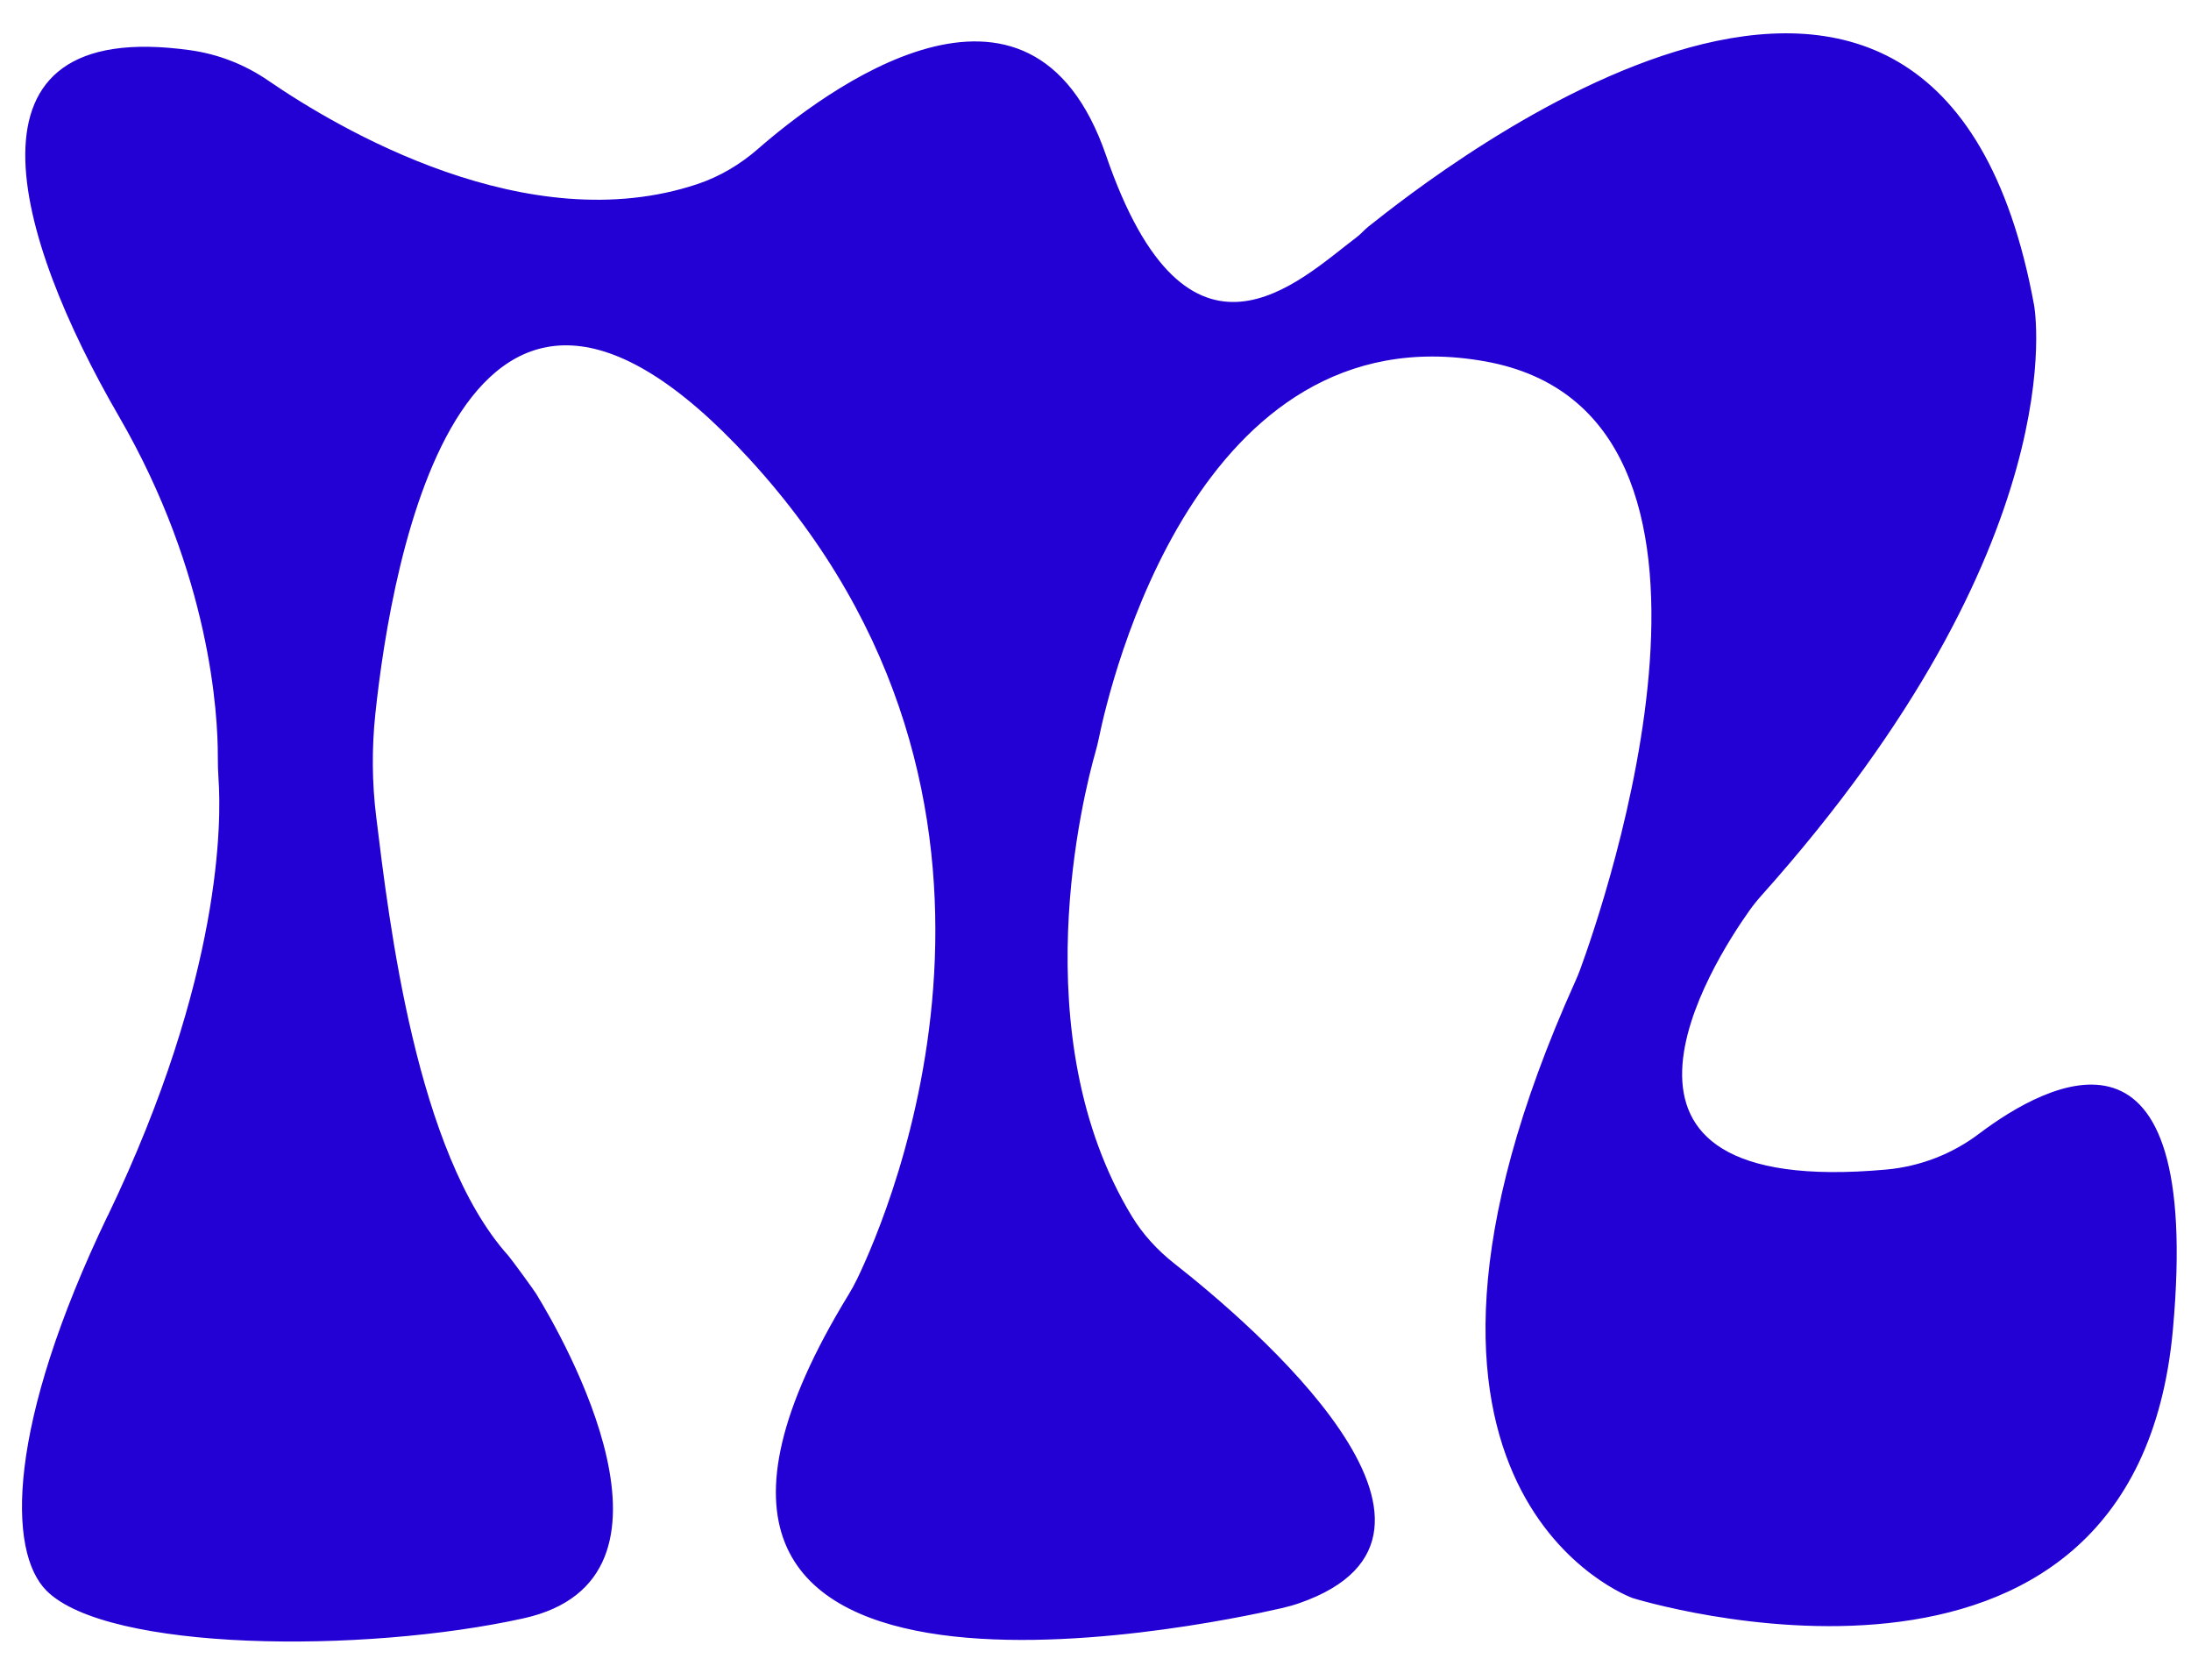 <?xml version="1.0" encoding="UTF-8"?><svg id="a" xmlns="http://www.w3.org/2000/svg" width="595.28" height="456.38" viewBox="0 0 595.28 456.38"><defs><style>.b{fill:#2300d4;}</style></defs><path class="b" d="M29.3,330.28c31.25-65.05,30.84-107.72,30.07-118.67-.14-2.02-.19-4.04-.19-6.07,.03-11.15-1.89-49.32-26.9-92.46C4.23,64.7-13.92,4.44,51.73,13.65c7.57,1.06,14.78,3.88,21.08,8.2,19.14,13.14,70.49,43.57,116.63,28.18,6.09-2.03,11.67-5.35,16.51-9.58,17.52-15.29,73.92-58.24,94.58,1.84,22.2,64.58,52.55,33.83,68.09,22.14,1.14-.86,2.05-1.97,3.16-2.86,18.04-14.31,154.42-122.59,180.86,21.31,.15,.82,11.6,64.56-73.99,160.35-1.21,1.35-2.35,2.76-3.39,4.24-9.74,13.71-51.27,78.34,37.25,70.3,9.11-.83,17.83-4.18,25.13-9.69,19.08-14.4,60.83-36.55,52.73,53.1-10.43,115.49-146.79,73.02-146.79,73.02,0,0-78.45-27.98-15.55-167.64,.46-1.02,.89-2.07,1.28-3.12,6.13-16.69,52.99-151.31-25.97-165.28-78.06-13.82-101.76,87.64-104.81,102.51-.24,1.19-.53,2.36-.86,3.52-3.25,11.39-20,77.1,9.85,126.28,3.01,4.95,6.98,9.25,11.53,12.83,20.93,16.44,87.77,73.46,34.06,92.25-1.61,.56-3.26,1.02-4.92,1.4-21.85,5.01-194.9,41.3-117.67-85.14,.85-1.4,1.64-2.82,2.35-4.3,8.77-18.14,56.84-129.09-29.35-222.91-77.75-84.62-97.15,27.68-101.55,69.45-.97,9.24-.9,18.54,.23,27.76,3.5,28.53,10.82,91.42,35.88,119.33,.84,.94,6.94,9.32,7.6,10.39,7.13,11.65,45.12,77.48-3.49,88.19-43.78,9.65-112.91,8.96-129.49-7.46-10.76-10.66-10.87-44.85,16.59-102.02Z"/></svg>